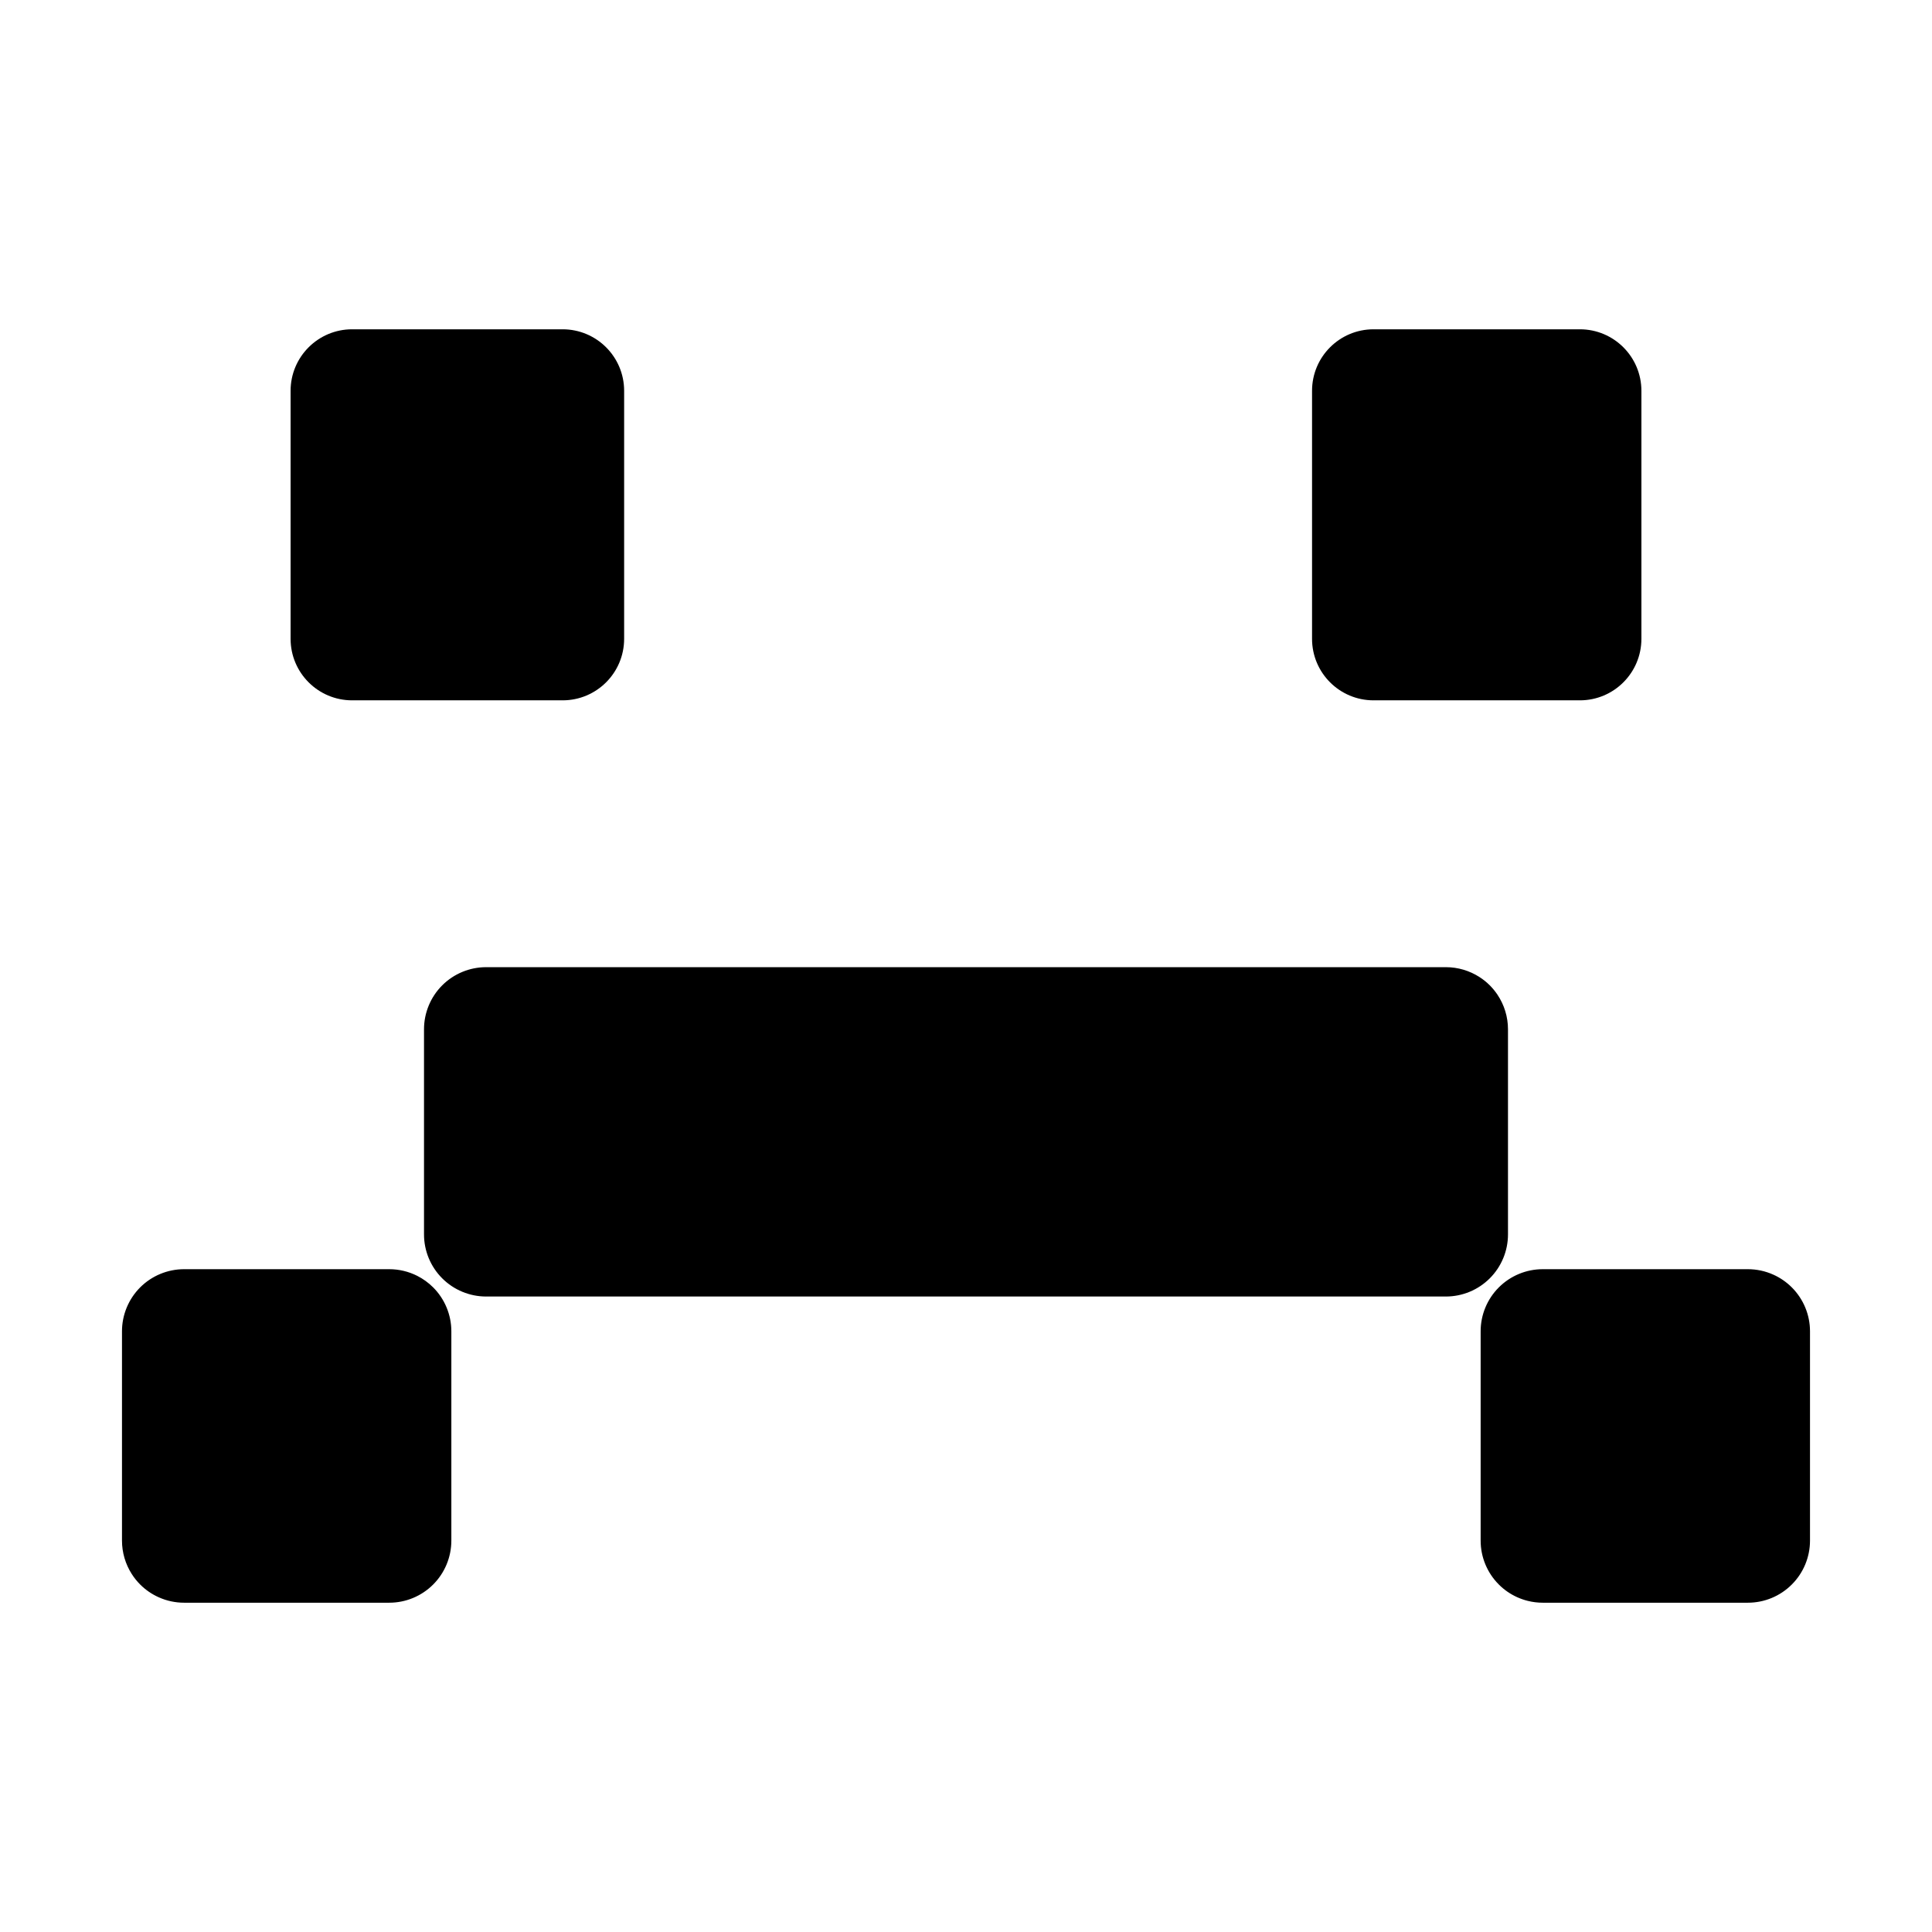 <svg clip-rule="evenodd" fill-rule="evenodd" stroke-linejoin="round" stroke-miterlimit="2" viewBox="0 0 250 250" xmlns="http://www.w3.org/2000/svg">
  <defs>
    <style type="text/css" id="current-color-scheme">.ColorScheme-Text { color:#000000; }</style>
  </defs><path class="ColorScheme-Text" fill="currentColor" d="m204.436 42.61c4.396 0 7.961 3.563 7.961 7.962v32.09c0 4.397-3.565 7.961-7.961 7.961h-26.697c-4.399 0-7.961-3.564-7.961-7.961v-32.09c0-4.399 3.562-7.962 7.961-7.962zm-131.635 0c4.398 0 7.962 3.563 7.962 7.962v32.09c0 4.397-3.564 7.961-7.962 7.961h-27.237c-4.397 0-7.961-3.564-7.961-7.961v-32.09c0-4.399 3.564-7.962 7.961-7.962zm114.295 82.541c1.56 0 3.075.454 4.366 1.29.471.304.913.659 1.316 1.062.37.372.701.774.988 1.202.884 1.316 1.367 2.875 1.367 4.484v26.542c0 2.132-.848 4.177-2.355 5.684s-3.552 2.354-5.682 2.354h-124.19c-2.132 0-4.177-.847-5.684-2.354s-2.355-3.552-2.355-5.684v-26.542c0-2.132.848-4.177 2.355-5.686 1.507-1.505 3.552-2.352 5.684-2.352zm-131.044 79.884c-1.509 1.51-3.554 2.355-5.685 2.355h-26.542c-1.13 0-2.236-.237-3.249-.687-.9-.396-1.728-.96-2.437-1.668-.412-.412-.777-.869-1.086-1.353-.821-1.283-1.267-2.783-1.267-4.331v-27.081c0-2.131.848-4.176 2.353-5.684 1.509-1.507 3.554-2.354 5.686-2.354h26.542c1.269 0 2.509.3 3.624.862.754.383 1.451.883 2.061 1.492 1.506 1.508 2.353 3.553 2.353 5.684v27.081c0 2.134-.847 4.179-2.353 5.684zm175.807-38.449c1.509 1.508 2.355 3.553 2.355 5.684v27.081c0 2.134-.846 4.179-2.355 5.684-1.507 1.51-3.55 2.355-5.684 2.355h-26.542c-.664 0-1.319-.081-1.952-.241-.934-.233-1.821-.635-2.617-1.183-.396-.274-.77-.584-1.115-.931-1.509-1.507-2.354-3.552-2.354-5.684v-27.081c0-2.131.845-4.176 2.354-5.684 1.508-1.507 3.551-2.354 5.684-2.354h26.542c1.141 0 2.257.242 3.279.7.889.396 1.705.954 2.405 1.654z"/></svg>